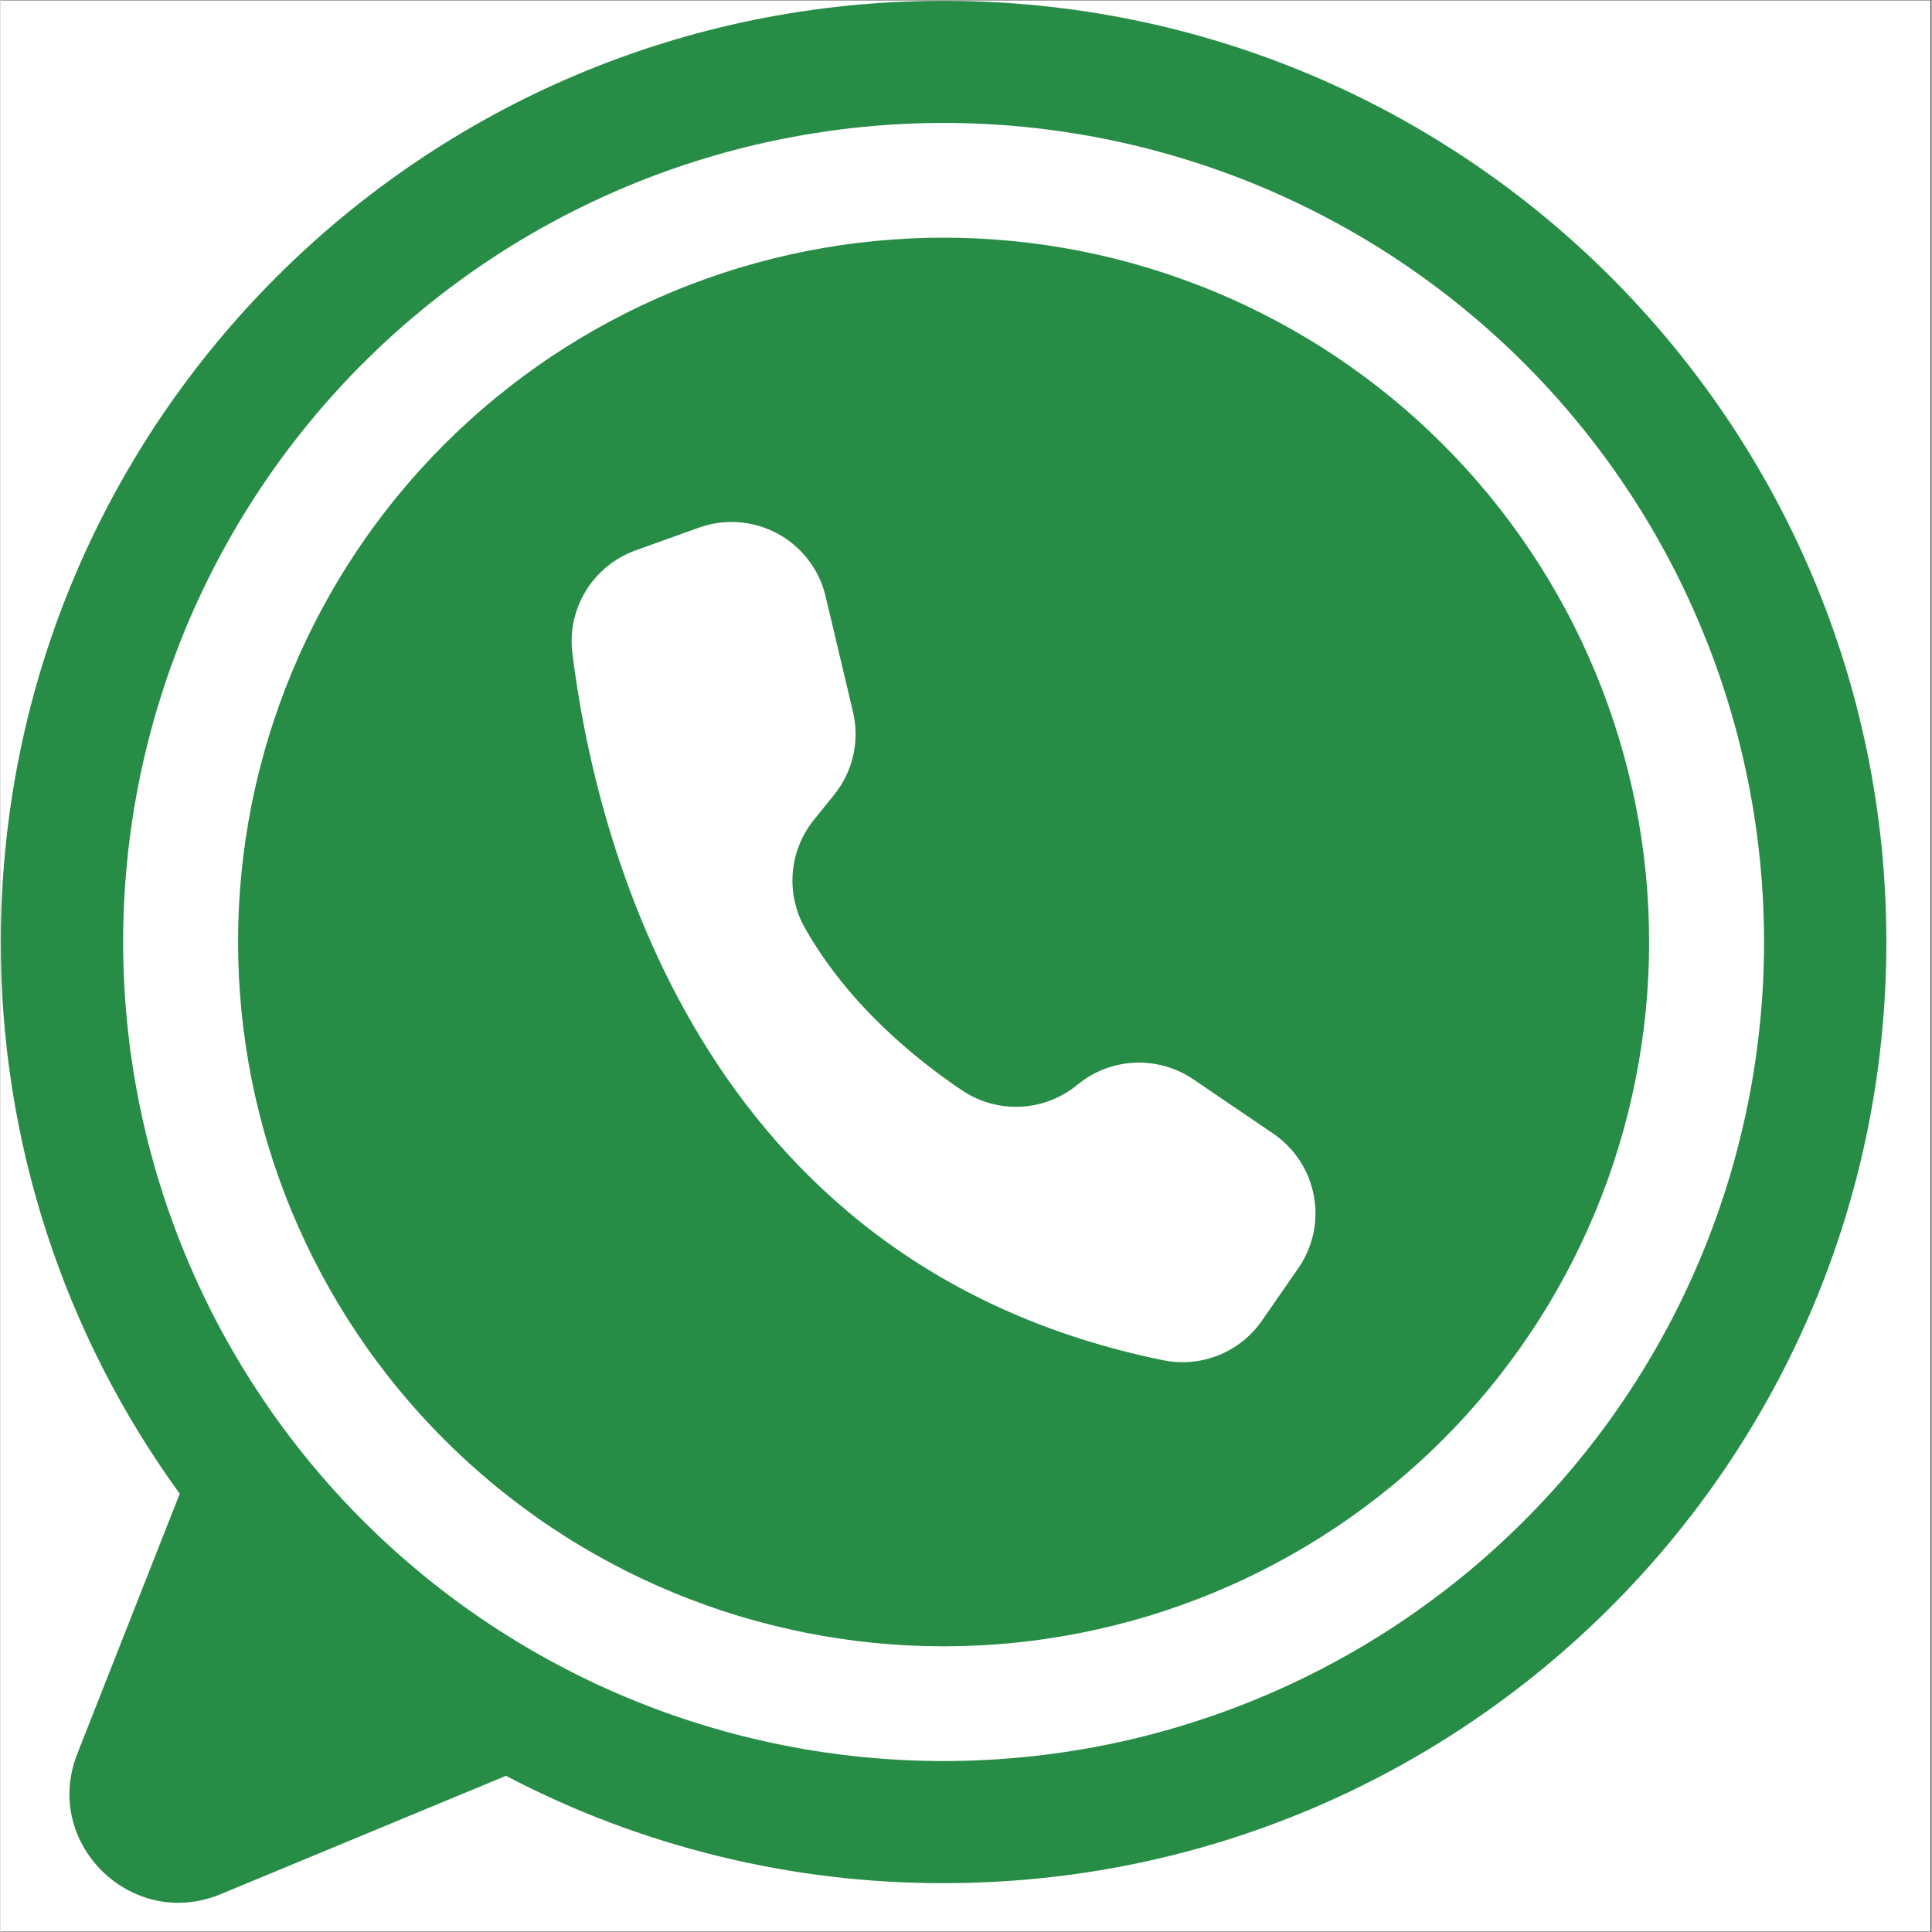 <svg xmlns="http://www.w3.org/2000/svg" xmlns:xlink="http://www.w3.org/1999/xlink" width="300" zoomAndPan="magnify" viewBox="0 0 224.88 225" height="300" preserveAspectRatio="xMidYMid meet" version="1.0"><rect x="0" y="0" width="224.88" height="225" fill="#333333" stroke="none"/><defs><clipPath id="d9febd8885"><path d="M 0 0.059 L 224.762 0.059 L 224.762 224.938 L 0 224.938 Z M 0 0.059 " clip-rule="nonzero"/></clipPath><clipPath id="37617aeec9"><path d="M 0 0.059 L 219.633 0.059 L 219.633 222 L 0 222 Z M 0 0.059 " clip-rule="nonzero"/></clipPath></defs><g clip-path="url(#d9febd8885)"><path fill="#ffffff" d="M 0 0.059 L 224.879 0.059 L 224.879 224.941 L 0 224.941 Z M 0 0.059 " fill-opacity="1" fill-rule="nonzero"/><path fill="#ffffff" d="M 0 0.059 L 224.879 0.059 L 224.879 224.941 L 0 224.941 Z M 0 0.059 " fill-opacity="1" fill-rule="nonzero"/></g><g clip-path="url(#37617aeec9)"><path fill="#278d46" d="M 219.625 109.703 C 219.625 170.238 170.469 219.312 109.832 219.312 C 100.953 219.324 92.203 218.273 83.586 216.16 C 74.965 214.047 66.723 210.93 58.863 206.809 C 58.82 206.828 58.777 206.848 58.73 206.867 L 25.637 220.594 C 15.281 224.891 4.836 214.664 8.941 204.246 L 20.871 173.961 C 17.5 169.32 14.512 164.441 11.906 159.332 C 9.305 154.219 7.117 148.938 5.348 143.48 C 3.578 138.027 2.25 132.465 1.359 126.801 C 0.469 121.137 0.027 115.438 0.035 109.703 C 0.035 49.168 49.191 0.098 109.832 0.098 C 170.469 0.098 219.625 49.168 219.625 109.703 Z M 219.625 109.703 " fill-opacity="1" fill-rule="nonzero"/></g><path fill="#ffffff" d="M 205.379 109.703 C 205.379 111.266 205.34 112.824 205.266 114.383 C 205.188 115.941 205.074 117.5 204.918 119.055 C 204.766 120.605 204.574 122.156 204.344 123.699 C 204.117 125.242 203.848 126.781 203.543 128.312 C 203.238 129.844 202.895 131.367 202.516 132.879 C 202.137 134.395 201.719 135.898 201.266 137.391 C 200.812 138.887 200.32 140.367 199.793 141.836 C 199.266 143.309 198.703 144.766 198.105 146.207 C 197.508 147.648 196.875 149.074 196.207 150.484 C 195.539 151.898 194.836 153.293 194.098 154.668 C 193.359 156.043 192.59 157.402 191.785 158.742 C 190.98 160.082 190.145 161.398 189.277 162.695 C 188.406 163.996 187.508 165.27 186.578 166.523 C 185.645 167.777 184.684 169.008 183.691 170.215 C 182.699 171.422 181.68 172.605 180.629 173.762 C 179.578 174.918 178.5 176.047 177.395 177.152 C 176.289 178.254 175.156 179.332 173.996 180.379 C 172.84 181.43 171.656 182.445 170.445 183.438 C 169.238 184.43 168.004 185.387 166.75 186.316 C 165.492 187.246 164.215 188.145 162.914 189.016 C 161.613 189.883 160.293 190.715 158.953 191.52 C 157.613 192.32 156.25 193.09 154.871 193.824 C 153.492 194.562 152.098 195.262 150.684 195.93 C 149.27 196.598 147.84 197.23 146.395 197.828 C 144.949 198.426 143.492 198.988 142.02 199.512 C 140.547 200.039 139.062 200.527 137.566 200.98 C 136.07 201.434 134.562 201.852 133.047 202.23 C 131.531 202.609 130.004 202.953 128.473 203.258 C 126.938 203.562 125.398 203.828 123.852 204.059 C 122.305 204.285 120.754 204.477 119.195 204.629 C 117.641 204.781 116.082 204.898 114.52 204.973 C 112.957 205.051 111.395 205.09 109.832 205.09 C 108.266 205.09 106.703 205.051 105.141 204.973 C 103.582 204.898 102.023 204.781 100.465 204.629 C 98.91 204.477 97.359 204.285 95.812 204.059 C 94.266 203.828 92.723 203.562 91.191 203.258 C 89.656 202.953 88.133 202.609 86.613 202.23 C 85.098 201.852 83.59 201.434 82.094 200.98 C 80.598 200.527 79.113 200.039 77.641 199.512 C 76.168 198.988 74.711 198.426 73.266 197.828 C 71.82 197.23 70.391 196.598 68.977 195.93 C 67.566 195.262 66.168 194.562 64.789 193.824 C 63.41 193.09 62.051 192.32 60.707 191.52 C 59.367 190.715 58.047 189.883 56.746 189.016 C 55.445 188.145 54.168 187.246 52.914 186.316 C 51.656 185.387 50.426 184.43 49.215 183.438 C 48.008 182.445 46.824 181.43 45.664 180.379 C 44.504 179.332 43.375 178.254 42.266 177.152 C 41.16 176.047 40.082 174.918 39.035 173.762 C 37.984 172.605 36.961 171.422 35.969 170.215 C 34.977 169.008 34.016 167.777 33.086 166.523 C 32.152 165.27 31.254 163.996 30.387 162.695 C 29.516 161.398 28.68 160.082 27.875 158.742 C 27.07 157.402 26.301 156.043 25.562 154.668 C 24.828 153.293 24.125 151.898 23.457 150.484 C 22.785 149.074 22.152 147.648 21.555 146.207 C 20.957 144.766 20.395 143.309 19.867 141.836 C 19.34 140.367 18.852 138.887 18.395 137.391 C 17.941 135.898 17.523 134.395 17.145 132.879 C 16.766 131.367 16.422 129.844 16.117 128.312 C 15.812 126.781 15.547 125.242 15.316 123.699 C 15.086 122.156 14.895 120.605 14.742 119.055 C 14.59 117.5 14.473 115.941 14.398 114.383 C 14.32 112.824 14.281 111.266 14.281 109.703 C 14.281 108.141 14.32 106.582 14.398 105.023 C 14.473 103.465 14.59 101.906 14.742 100.355 C 14.895 98.801 15.086 97.25 15.316 95.707 C 15.547 94.164 15.812 92.625 16.117 91.094 C 16.422 89.562 16.766 88.039 17.145 86.527 C 17.523 85.012 17.941 83.508 18.395 82.016 C 18.852 80.52 19.34 79.039 19.867 77.57 C 20.395 76.098 20.957 74.645 21.555 73.199 C 22.152 71.758 22.785 70.332 23.457 68.922 C 24.125 67.508 24.828 66.117 25.562 64.738 C 26.301 63.363 27.07 62.004 27.875 60.664 C 28.68 59.328 29.516 58.008 30.387 56.711 C 31.254 55.41 32.152 54.137 33.086 52.883 C 34.016 51.629 34.977 50.398 35.969 49.191 C 36.961 47.984 37.984 46.805 39.035 45.645 C 40.082 44.488 41.16 43.359 42.266 42.254 C 43.375 41.152 44.504 40.074 45.664 39.027 C 46.824 37.98 48.008 36.961 49.215 35.969 C 50.426 34.98 51.656 34.02 52.914 33.09 C 54.168 32.16 55.445 31.262 56.746 30.395 C 58.047 29.527 59.367 28.691 60.707 27.887 C 62.051 27.086 63.41 26.316 64.789 25.582 C 66.168 24.844 67.566 24.145 68.977 23.477 C 70.391 22.809 71.82 22.176 73.266 21.578 C 74.711 20.98 76.168 20.418 77.641 19.895 C 79.113 19.367 80.598 18.879 82.094 18.426 C 83.59 17.973 85.098 17.555 86.613 17.176 C 88.133 16.797 89.656 16.453 91.191 16.152 C 92.723 15.848 94.266 15.578 95.812 15.352 C 97.359 15.121 98.91 14.93 100.465 14.777 C 102.023 14.625 103.582 14.508 105.141 14.434 C 106.703 14.355 108.266 14.316 109.832 14.316 C 111.395 14.316 112.957 14.355 114.52 14.434 C 116.082 14.508 117.641 14.625 119.195 14.777 C 120.754 14.93 122.305 15.121 123.852 15.352 C 125.398 15.578 126.938 15.848 128.473 16.152 C 130.004 16.453 131.531 16.797 133.047 17.176 C 134.562 17.555 136.07 17.973 137.566 18.426 C 139.062 18.879 140.547 19.367 142.02 19.895 C 143.492 20.418 144.949 20.98 146.395 21.578 C 147.84 22.176 149.27 22.809 150.684 23.477 C 152.098 24.145 153.492 24.844 154.871 25.582 C 156.25 26.316 157.613 27.086 158.953 27.887 C 160.293 28.691 161.613 29.527 162.914 30.395 C 164.215 31.262 165.492 32.16 166.75 33.09 C 168.004 34.02 169.238 34.98 170.445 35.969 C 171.656 36.961 172.84 37.98 173.996 39.027 C 175.156 40.074 176.289 41.152 177.395 42.254 C 178.5 43.359 179.578 44.488 180.629 45.645 C 181.68 46.805 182.699 47.984 183.691 49.191 C 184.684 50.398 185.645 51.629 186.578 52.883 C 187.508 54.137 188.406 55.41 189.277 56.711 C 190.145 58.008 190.98 59.328 191.785 60.664 C 192.59 62.004 193.359 63.363 194.098 64.738 C 194.836 66.117 195.539 67.508 196.207 68.922 C 196.875 70.332 197.508 71.758 198.105 73.199 C 198.703 74.645 199.266 76.098 199.793 77.57 C 200.32 79.039 200.812 80.52 201.266 82.016 C 201.719 83.508 202.137 85.012 202.516 86.527 C 202.895 88.039 203.238 89.562 203.543 91.094 C 203.848 92.625 204.117 94.164 204.344 95.707 C 204.574 97.25 204.766 98.801 204.918 100.355 C 205.074 101.906 205.188 103.465 205.266 105.023 C 205.34 106.582 205.379 108.141 205.379 109.703 Z M 205.379 109.703 " fill-opacity="1" fill-rule="nonzero"/><path fill="#278d46" d="M 191.996 109.703 C 191.996 111.047 191.965 112.387 191.898 113.727 C 191.832 115.07 191.734 116.406 191.602 117.742 C 191.469 119.078 191.305 120.41 191.109 121.738 C 190.91 123.066 190.68 124.391 190.418 125.707 C 190.156 127.023 189.859 128.332 189.535 129.633 C 189.207 130.938 188.848 132.23 188.457 133.516 C 188.07 134.801 187.648 136.074 187.195 137.336 C 186.742 138.602 186.258 139.852 185.742 141.094 C 185.227 142.332 184.684 143.559 184.109 144.773 C 183.531 145.988 182.93 147.188 182.293 148.371 C 181.66 149.555 181 150.723 180.309 151.875 C 179.617 153.023 178.898 154.16 178.148 155.273 C 177.402 156.391 176.629 157.488 175.828 158.566 C 175.027 159.645 174.199 160.703 173.348 161.738 C 172.492 162.777 171.613 163.793 170.711 164.789 C 169.809 165.785 168.883 166.754 167.93 167.703 C 166.98 168.652 166.008 169.578 165.012 170.48 C 164.016 171.383 162.996 172.258 161.957 173.109 C 160.918 173.961 159.855 174.789 158.777 175.586 C 157.695 176.387 156.598 177.16 155.48 177.906 C 154.363 178.652 153.227 179.371 152.074 180.059 C 150.918 180.75 149.75 181.41 148.562 182.043 C 147.379 182.676 146.176 183.281 144.961 183.855 C 143.746 184.43 142.516 184.973 141.273 185.484 C 140.031 186 138.777 186.48 137.512 186.934 C 136.246 187.387 134.969 187.809 133.684 188.199 C 132.395 188.586 131.102 188.945 129.797 189.27 C 128.492 189.598 127.18 189.891 125.859 190.152 C 124.543 190.414 123.219 190.645 121.887 190.84 C 120.559 191.039 119.223 191.203 117.883 191.336 C 116.547 191.465 115.207 191.566 113.863 191.629 C 112.52 191.695 111.176 191.73 109.832 191.73 C 108.484 191.73 107.141 191.695 105.801 191.629 C 104.457 191.566 103.117 191.465 101.777 191.336 C 100.438 191.203 99.105 191.039 97.773 190.84 C 96.445 190.645 95.121 190.414 93.801 190.152 C 92.48 189.891 91.172 189.598 89.867 189.27 C 88.562 188.945 87.266 188.586 85.98 188.199 C 84.691 187.809 83.414 187.387 82.148 186.934 C 80.883 186.48 79.629 186 78.387 185.484 C 77.145 184.973 75.914 184.43 74.699 183.855 C 73.484 183.281 72.285 182.676 71.098 182.043 C 69.91 181.41 68.742 180.75 67.59 180.059 C 66.434 179.371 65.301 178.652 64.184 177.906 C 63.062 177.16 61.965 176.387 60.883 175.586 C 59.805 174.789 58.746 173.961 57.703 173.109 C 56.664 172.258 55.648 171.383 54.652 170.48 C 53.656 169.578 52.68 168.652 51.73 167.703 C 50.781 166.754 49.852 165.785 48.949 164.789 C 48.047 163.793 47.168 162.777 46.316 161.738 C 45.461 160.703 44.637 159.645 43.836 158.566 C 43.031 157.488 42.258 156.391 41.512 155.273 C 40.766 154.16 40.047 153.023 39.355 151.875 C 38.664 150.723 38 149.555 37.367 148.371 C 36.734 147.188 36.129 145.988 35.555 144.773 C 34.977 143.559 34.434 142.332 33.918 141.094 C 33.406 139.852 32.922 138.602 32.469 137.336 C 32.016 136.074 31.594 134.801 31.203 133.516 C 30.812 132.23 30.453 130.938 30.129 129.633 C 29.801 128.332 29.504 127.023 29.242 125.707 C 28.98 124.391 28.75 123.066 28.555 121.738 C 28.355 120.41 28.191 119.078 28.059 117.742 C 27.93 116.406 27.828 115.07 27.762 113.727 C 27.699 112.387 27.664 111.047 27.664 109.703 C 27.664 108.359 27.699 107.02 27.762 105.68 C 27.828 104.336 27.93 103 28.059 101.664 C 28.191 100.328 28.355 98.996 28.555 97.668 C 28.75 96.34 28.98 95.016 29.242 93.699 C 29.504 92.383 29.801 91.074 30.129 89.773 C 30.453 88.469 30.812 87.176 31.203 85.891 C 31.594 84.609 32.016 83.332 32.469 82.07 C 32.922 80.805 33.406 79.555 33.918 78.312 C 34.434 77.074 34.977 75.848 35.555 74.633 C 36.129 73.418 36.734 72.219 37.367 71.035 C 38 69.852 38.664 68.684 39.355 67.535 C 40.047 66.383 40.766 65.25 41.512 64.133 C 42.258 63.016 43.031 61.918 43.836 60.84 C 44.637 59.762 45.461 58.703 46.316 57.668 C 47.168 56.629 48.047 55.613 48.949 54.617 C 49.852 53.625 50.781 52.652 51.73 51.703 C 52.68 50.754 53.656 49.828 54.652 48.926 C 55.648 48.023 56.664 47.148 57.703 46.297 C 58.746 45.445 59.805 44.617 60.883 43.82 C 61.965 43.02 63.062 42.246 64.184 41.5 C 65.301 40.754 66.434 40.039 67.59 39.348 C 68.742 38.656 69.91 37.996 71.098 37.363 C 72.285 36.73 73.484 36.125 74.699 35.551 C 75.914 34.98 77.145 34.434 78.387 33.922 C 79.629 33.406 80.883 32.926 82.148 32.473 C 83.414 32.02 84.691 31.598 85.98 31.211 C 87.266 30.82 88.562 30.461 89.867 30.137 C 91.172 29.809 92.48 29.516 93.801 29.254 C 95.121 28.992 96.445 28.762 97.773 28.566 C 99.105 28.367 100.438 28.203 101.777 28.074 C 103.117 27.941 104.457 27.844 105.801 27.777 C 107.141 27.711 108.484 27.676 109.832 27.676 C 111.176 27.676 112.52 27.711 113.863 27.777 C 115.207 27.844 116.547 27.941 117.883 28.074 C 119.223 28.203 120.559 28.367 121.887 28.566 C 123.219 28.762 124.543 28.992 125.859 29.254 C 127.18 29.516 128.492 29.809 129.797 30.137 C 131.102 30.461 132.395 30.82 133.684 31.211 C 134.969 31.598 136.246 32.02 137.512 32.473 C 138.777 32.926 140.031 33.406 141.273 33.922 C 142.516 34.434 143.746 34.98 144.961 35.551 C 146.176 36.125 147.379 36.73 148.562 37.363 C 149.75 37.996 150.918 38.656 152.074 39.348 C 153.227 40.039 154.363 40.754 155.48 41.5 C 156.598 42.246 157.695 43.02 158.777 43.82 C 159.855 44.617 160.918 45.445 161.957 46.297 C 162.996 47.148 164.016 48.023 165.012 48.926 C 166.008 49.828 166.98 50.754 167.93 51.703 C 168.883 52.652 169.809 53.625 170.711 54.617 C 171.613 55.613 172.492 56.629 173.348 57.668 C 174.199 58.703 175.027 59.762 175.828 60.84 C 176.629 61.918 177.402 63.016 178.148 64.133 C 178.898 65.25 179.617 66.383 180.309 67.535 C 181 68.684 181.66 69.852 182.293 71.035 C 182.93 72.219 183.531 73.418 184.109 74.633 C 184.684 75.848 185.227 77.074 185.742 78.312 C 186.258 79.555 186.742 80.805 187.195 82.07 C 187.648 83.332 188.07 84.609 188.457 85.891 C 188.848 87.176 189.207 88.469 189.535 89.773 C 189.859 91.074 190.156 92.383 190.418 93.699 C 190.68 95.016 190.91 96.34 191.109 97.668 C 191.305 98.996 191.469 100.328 191.602 101.664 C 191.734 103 191.832 104.336 191.898 105.68 C 191.965 107.02 191.996 108.359 191.996 109.703 Z M 191.996 109.703 " fill-opacity="1" fill-rule="nonzero"/><path fill="#ffffff" d="M 99.281 82.906 L 96.082 69.43 C 95.898 68.66 95.641 67.918 95.301 67.203 C 94.961 66.492 94.551 65.82 94.066 65.191 C 93.586 64.562 93.043 63.992 92.441 63.48 C 91.84 62.965 91.188 62.52 90.492 62.145 C 89.797 61.766 89.066 61.469 88.309 61.246 C 87.547 61.02 86.773 60.879 85.984 60.82 C 85.191 60.762 84.406 60.785 83.621 60.891 C 82.836 60.996 82.07 61.184 81.324 61.453 L 73.949 64.102 C 73.355 64.316 72.781 64.582 72.227 64.891 C 71.676 65.203 71.156 65.559 70.664 65.957 C 70.172 66.359 69.715 66.797 69.301 67.273 C 68.883 67.75 68.508 68.258 68.176 68.797 C 67.844 69.336 67.559 69.898 67.324 70.484 C 67.086 71.074 66.902 71.676 66.766 72.293 C 66.633 72.914 66.551 73.539 66.523 74.172 C 66.496 74.801 66.52 75.434 66.598 76.062 C 69.168 96.906 80.996 147.332 135.398 158.41 C 136.48 158.633 137.566 158.691 138.664 158.594 C 139.762 158.496 140.824 158.238 141.848 157.832 C 142.867 157.422 143.812 156.871 144.672 156.188 C 145.535 155.5 146.277 154.703 146.906 153.801 L 151.137 147.695 C 151.559 147.09 151.914 146.449 152.211 145.773 C 152.504 145.094 152.727 144.398 152.883 143.676 C 153.039 142.957 153.125 142.227 153.137 141.488 C 153.148 140.75 153.09 140.02 152.957 139.293 C 152.824 138.57 152.621 137.863 152.352 137.176 C 152.078 136.492 151.746 135.84 151.344 135.219 C 150.945 134.598 150.488 134.023 149.973 133.496 C 149.461 132.965 148.898 132.488 148.293 132.07 L 148.219 132.02 L 138.918 125.699 C 138.418 125.359 137.895 125.062 137.348 124.805 C 136.797 124.551 136.23 124.34 135.648 124.176 C 135.066 124.012 134.477 123.895 133.875 123.824 C 133.273 123.754 132.672 123.734 132.066 123.762 C 131.461 123.789 130.863 123.867 130.27 123.992 C 129.68 124.117 129.102 124.285 128.535 124.504 C 127.973 124.723 127.43 124.984 126.906 125.289 C 126.383 125.594 125.891 125.938 125.422 126.324 C 124.961 126.707 124.469 127.051 123.949 127.355 C 123.43 127.66 122.891 127.918 122.332 128.137 C 121.77 128.355 121.195 128.527 120.609 128.652 C 120.02 128.777 119.426 128.855 118.824 128.887 C 118.223 128.918 117.625 128.898 117.027 128.832 C 116.43 128.766 115.84 128.652 115.258 128.492 C 114.68 128.332 114.117 128.129 113.57 127.875 C 113.023 127.625 112.5 127.332 112 127 C 106.344 123.191 98.684 116.883 93.711 108.133 C 93.148 107.152 92.746 106.109 92.5 105.008 C 92.254 103.906 92.172 102.793 92.262 101.668 C 92.352 100.539 92.602 99.453 93.02 98.402 C 93.438 97.352 94 96.387 94.707 95.508 L 97.102 92.535 C 97.637 91.871 98.09 91.152 98.465 90.383 C 98.836 89.609 99.117 88.809 99.305 87.973 C 99.496 87.141 99.586 86.297 99.582 85.441 C 99.578 84.586 99.477 83.742 99.281 82.906 Z M 99.281 82.906 " fill-opacity="1" fill-rule="nonzero"/></svg>